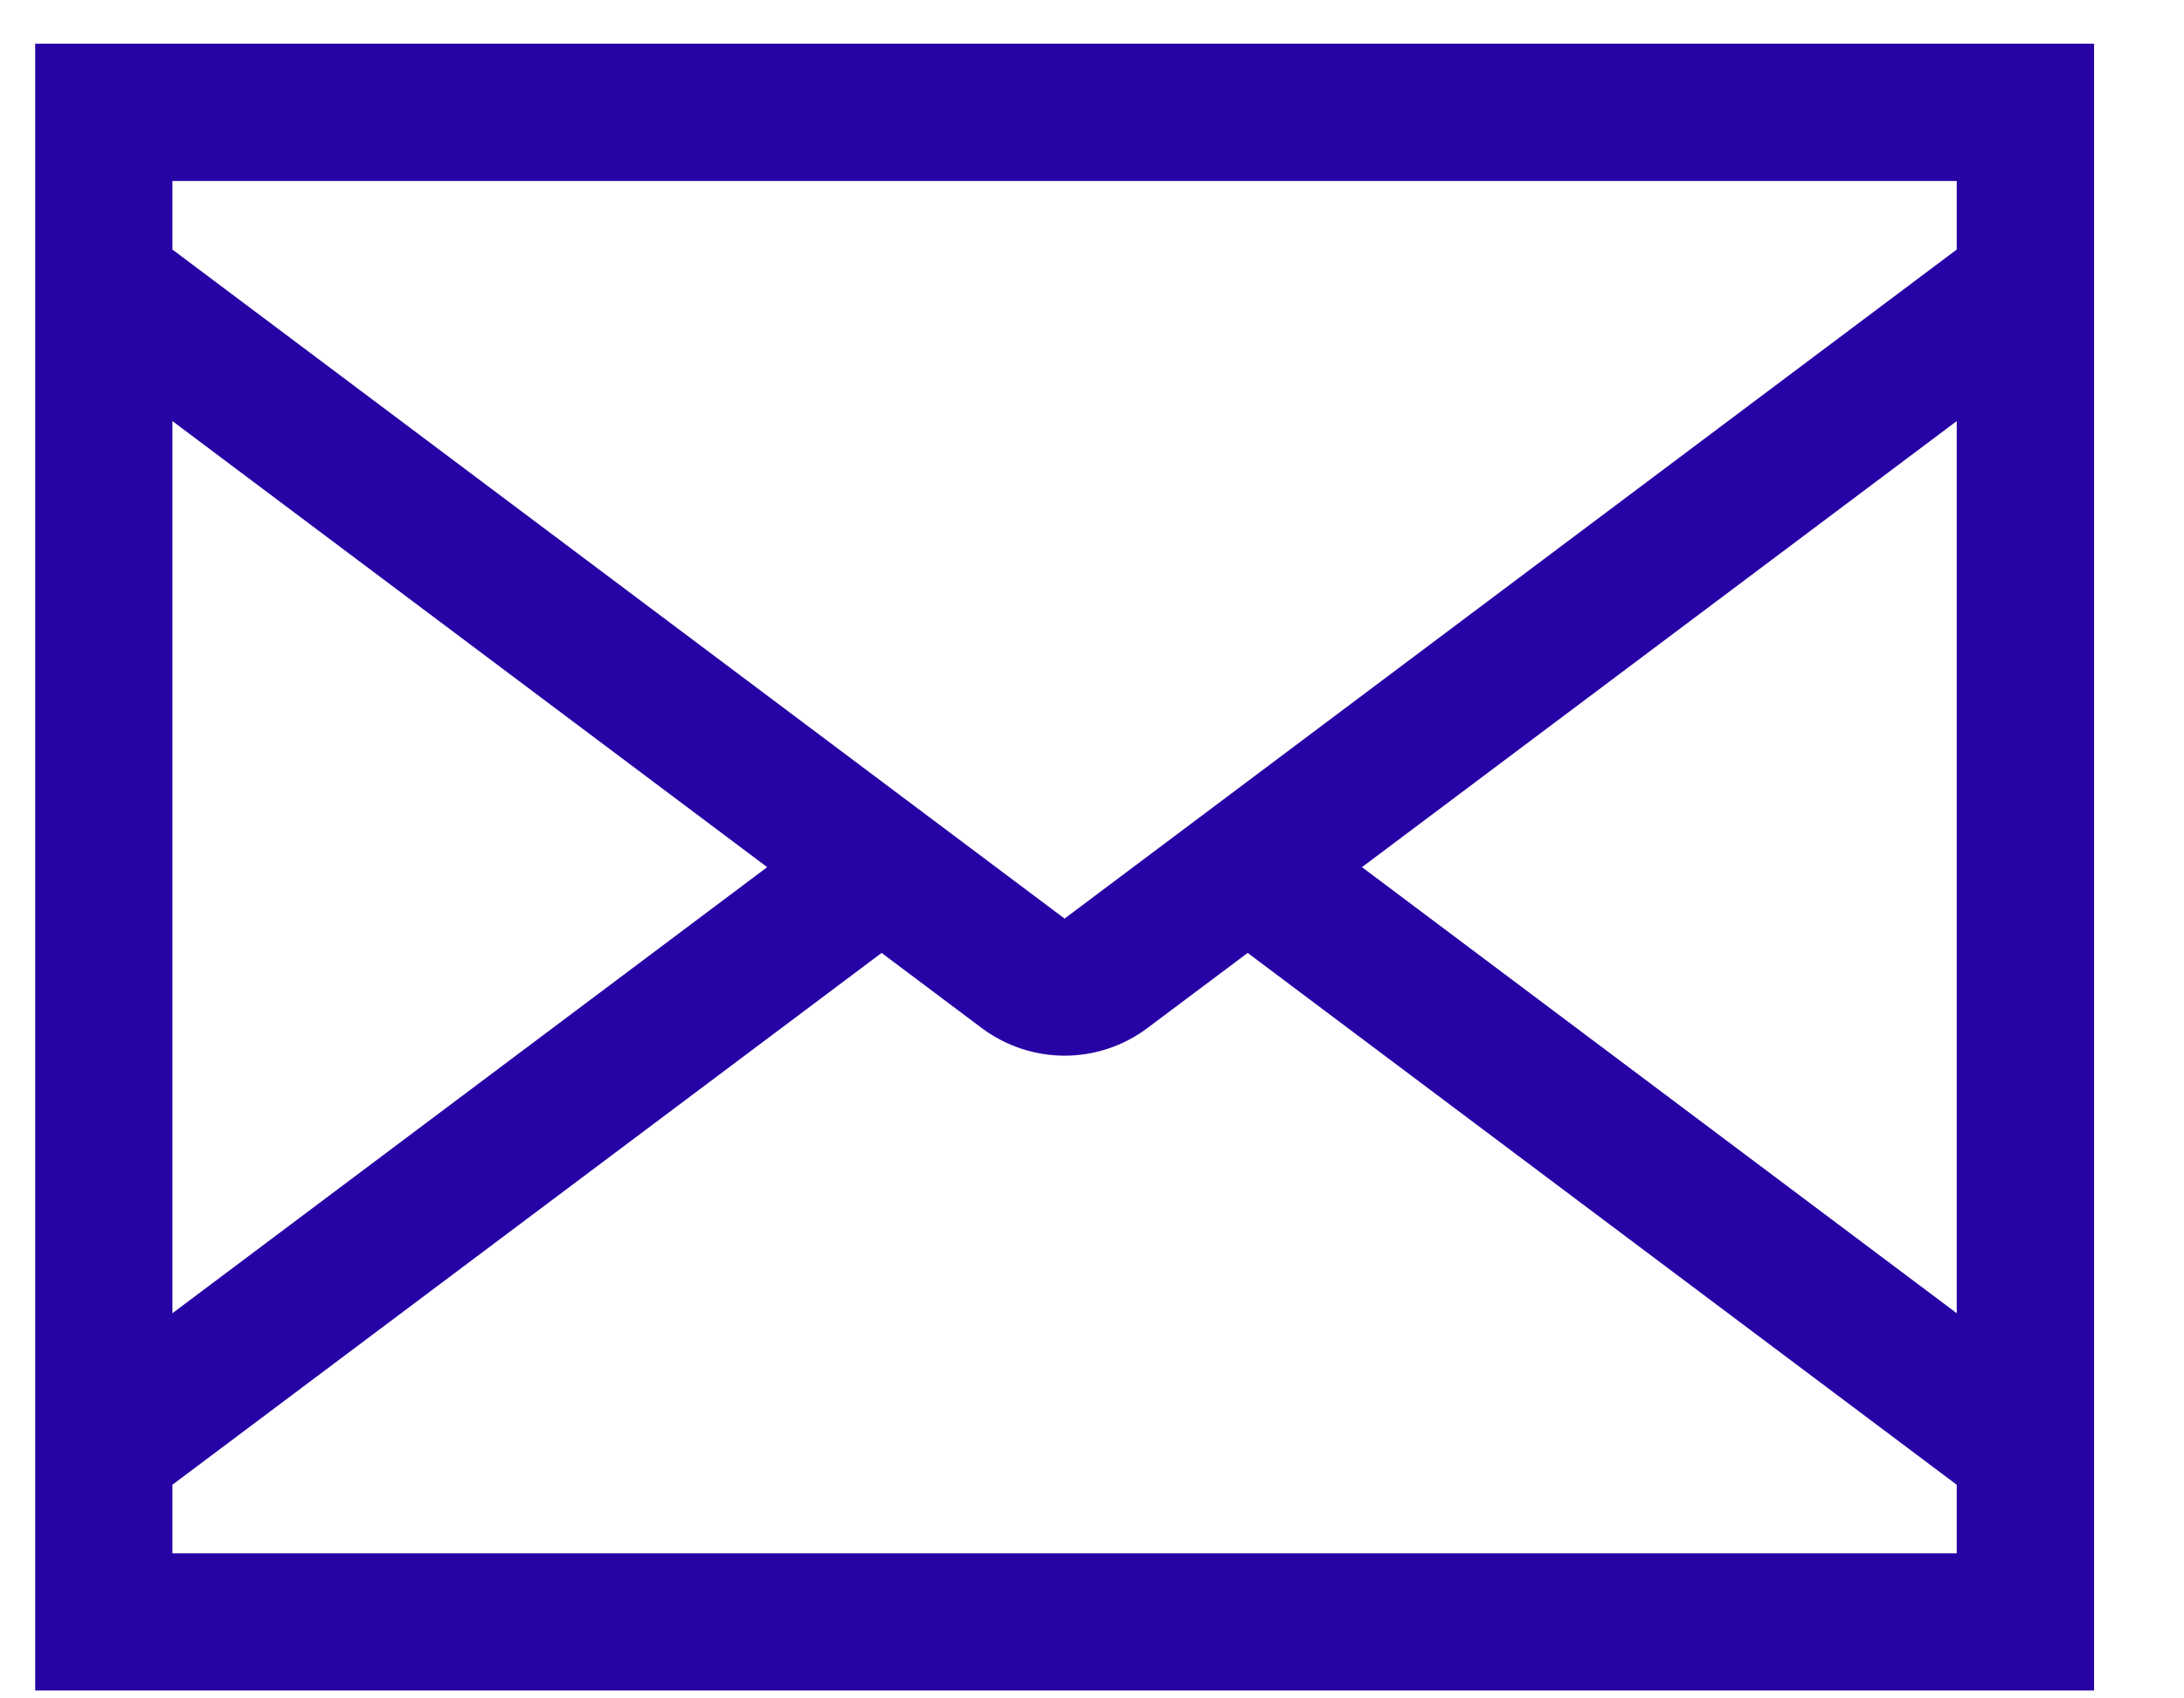 <svg width="18" height="14" viewBox="0 0 18 14" fill="none" xmlns="http://www.w3.org/2000/svg">
<path d="M0.29 0.36V13.935H17.259V0.36H0.29ZM8.095 8.477C8.292 8.623 8.53 8.702 8.774 8.702C9.019 8.702 9.257 8.623 9.453 8.477L10.283 7.855L16.127 12.239V12.804H1.421V12.239L7.266 7.855L8.095 8.477ZM8.774 7.572L1.421 2.057V1.492H16.127V2.057L8.774 7.572ZM1.421 3.471L6.323 7.148L1.421 10.825V3.471ZM16.127 10.825L11.225 7.148L16.127 3.471V10.825Z" fill="#2703A5"/>
</svg>
